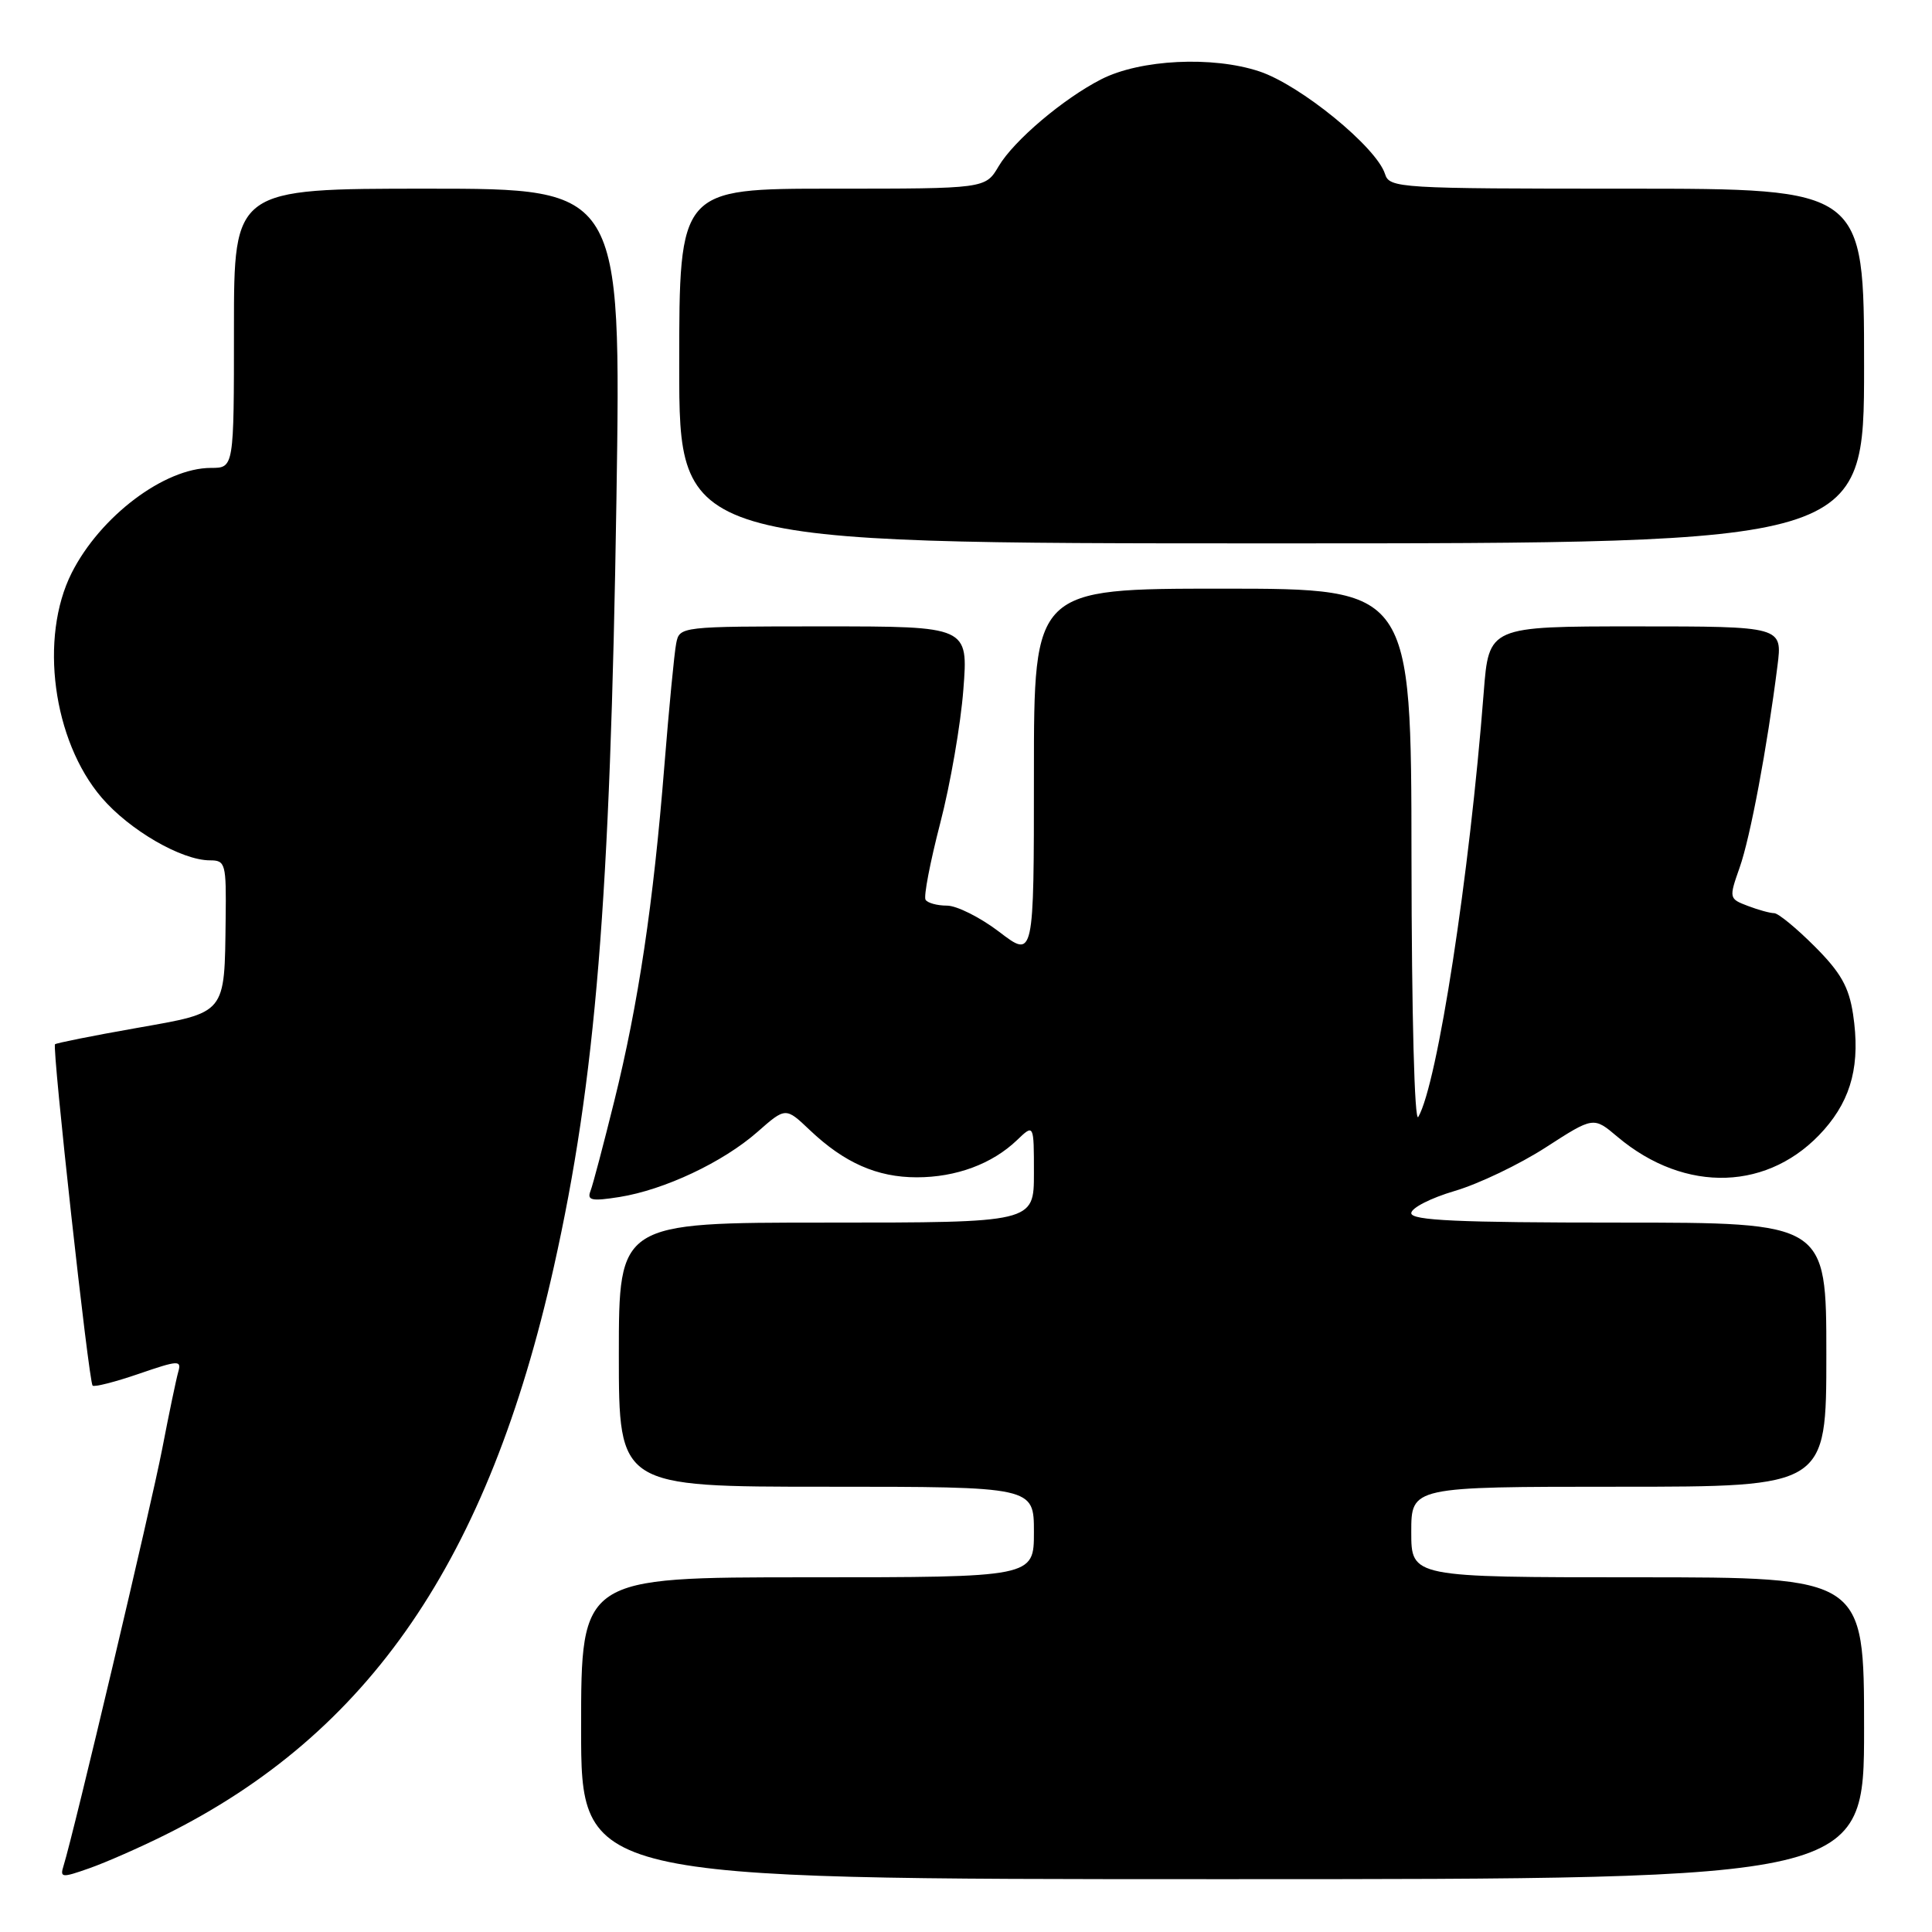<?xml version="1.0" encoding="UTF-8" standalone="no"?>
<!DOCTYPE svg PUBLIC "-//W3C//DTD SVG 1.1//EN" "http://www.w3.org/Graphics/SVG/1.1/DTD/svg11.dtd" >
<svg xmlns="http://www.w3.org/2000/svg" xmlns:xlink="http://www.w3.org/1999/xlink" version="1.1" viewBox="0 0 256 256">
 <g >
 <path fill="currentColor"
d=" M 21.81 243.17 C 48.96 229.70 64.70 206.71 73.39 167.86 C 78.93 143.09 80.86 119.35 81.68 66.25 C 82.31 25.00 82.31 25.00 56.66 25.00 C 31.00 25.00 31.00 25.00 31.00 43.50 C 31.00 62.00 31.00 62.00 27.96 62.00 C 21.79 62.00 13.29 68.41 9.50 75.91 C 5.18 84.48 7.00 98.13 13.47 105.69 C 17.16 110.00 24.06 114.00 27.82 114.00 C 29.88 114.00 29.99 114.42 29.90 121.75 C 29.74 134.52 30.08 134.10 18.02 136.23 C 12.28 137.24 7.46 138.21 7.29 138.37 C 6.88 138.78 11.76 183.09 12.27 183.60 C 12.49 183.82 15.25 183.12 18.39 182.04 C 23.66 180.23 24.07 180.21 23.62 181.78 C 23.35 182.73 22.39 187.32 21.49 192.00 C 20.02 199.59 9.78 242.88 8.42 247.23 C 7.92 248.82 8.19 248.84 11.82 247.56 C 13.99 246.80 18.49 244.82 21.81 243.17 Z  M 247.00 229.00 C 247.00 209.00 247.00 209.00 217.00 209.00 C 187.00 209.00 187.00 209.00 187.00 203.00 C 187.00 197.00 187.00 197.00 214.50 197.00 C 242.00 197.00 242.00 197.00 242.00 179.50 C 242.00 162.00 242.00 162.00 214.50 162.00 C 193.17 162.00 187.00 161.72 187.00 160.75 C 187.00 160.06 189.59 158.74 192.75 157.81 C 195.92 156.88 201.35 154.28 204.83 152.03 C 211.15 147.95 211.15 147.95 214.32 150.63 C 223.33 158.22 234.55 157.83 241.72 149.67 C 245.38 145.50 246.52 140.94 245.54 134.39 C 244.99 130.77 243.91 128.86 240.45 125.40 C 238.03 122.98 235.62 121.00 235.09 121.00 C 234.56 121.00 232.99 120.57 231.60 120.04 C 229.10 119.09 229.08 119.02 230.51 114.96 C 231.92 110.98 234.16 99.04 235.52 88.25 C 236.19 83.00 236.19 83.00 216.73 83.00 C 197.28 83.00 197.28 83.00 196.60 91.75 C 194.72 116.02 190.47 143.62 187.93 148.00 C 187.43 148.87 187.05 134.49 187.03 113.75 C 187.00 78.00 187.00 78.00 162.00 78.00 C 137.00 78.00 137.00 78.00 137.00 102.49 C 137.00 126.99 137.00 126.99 132.42 123.49 C 129.91 121.57 126.78 120.00 125.48 120.00 C 124.18 120.00 122.90 119.65 122.64 119.22 C 122.37 118.79 123.25 114.23 124.58 109.09 C 125.92 103.95 127.30 95.98 127.65 91.37 C 128.30 83.00 128.30 83.00 109.17 83.00 C 90.13 83.00 90.04 83.01 89.60 85.25 C 89.35 86.49 88.65 93.80 88.03 101.50 C 86.58 119.69 84.59 133.02 81.39 145.91 C 79.97 151.64 78.56 157.00 78.24 157.82 C 77.76 159.06 78.40 159.19 82.08 158.61 C 88.03 157.66 95.78 154.01 100.35 150.00 C 104.10 146.70 104.10 146.70 107.30 149.74 C 111.87 154.08 116.22 156.00 121.48 156.00 C 126.69 156.00 131.46 154.23 134.75 151.08 C 137.00 148.92 137.00 148.92 137.00 155.46 C 137.00 162.00 137.00 162.00 109.50 162.00 C 82.00 162.00 82.00 162.00 82.00 179.50 C 82.00 197.00 82.00 197.00 109.50 197.00 C 137.00 197.00 137.00 197.00 137.00 203.00 C 137.00 209.00 137.00 209.00 107.00 209.00 C 77.00 209.00 77.00 209.00 77.00 229.00 C 77.00 249.00 77.00 249.00 162.00 249.00 C 247.00 249.00 247.00 249.00 247.00 229.00 Z  M 247.00 48.50 C 247.00 25.00 247.00 25.00 215.57 25.00 C 185.31 25.00 184.11 24.93 183.52 23.05 C 182.39 19.50 172.30 11.26 166.87 9.46 C 160.68 7.40 151.11 7.87 145.95 10.49 C 140.92 13.05 134.33 18.63 132.32 22.04 C 130.57 25.00 130.57 25.00 110.28 25.00 C 90.00 25.00 90.00 25.00 90.00 48.50 C 90.00 72.00 90.00 72.00 168.50 72.00 C 247.00 72.00 247.00 72.00 247.00 48.50 Z "/>
</g>
</svg>